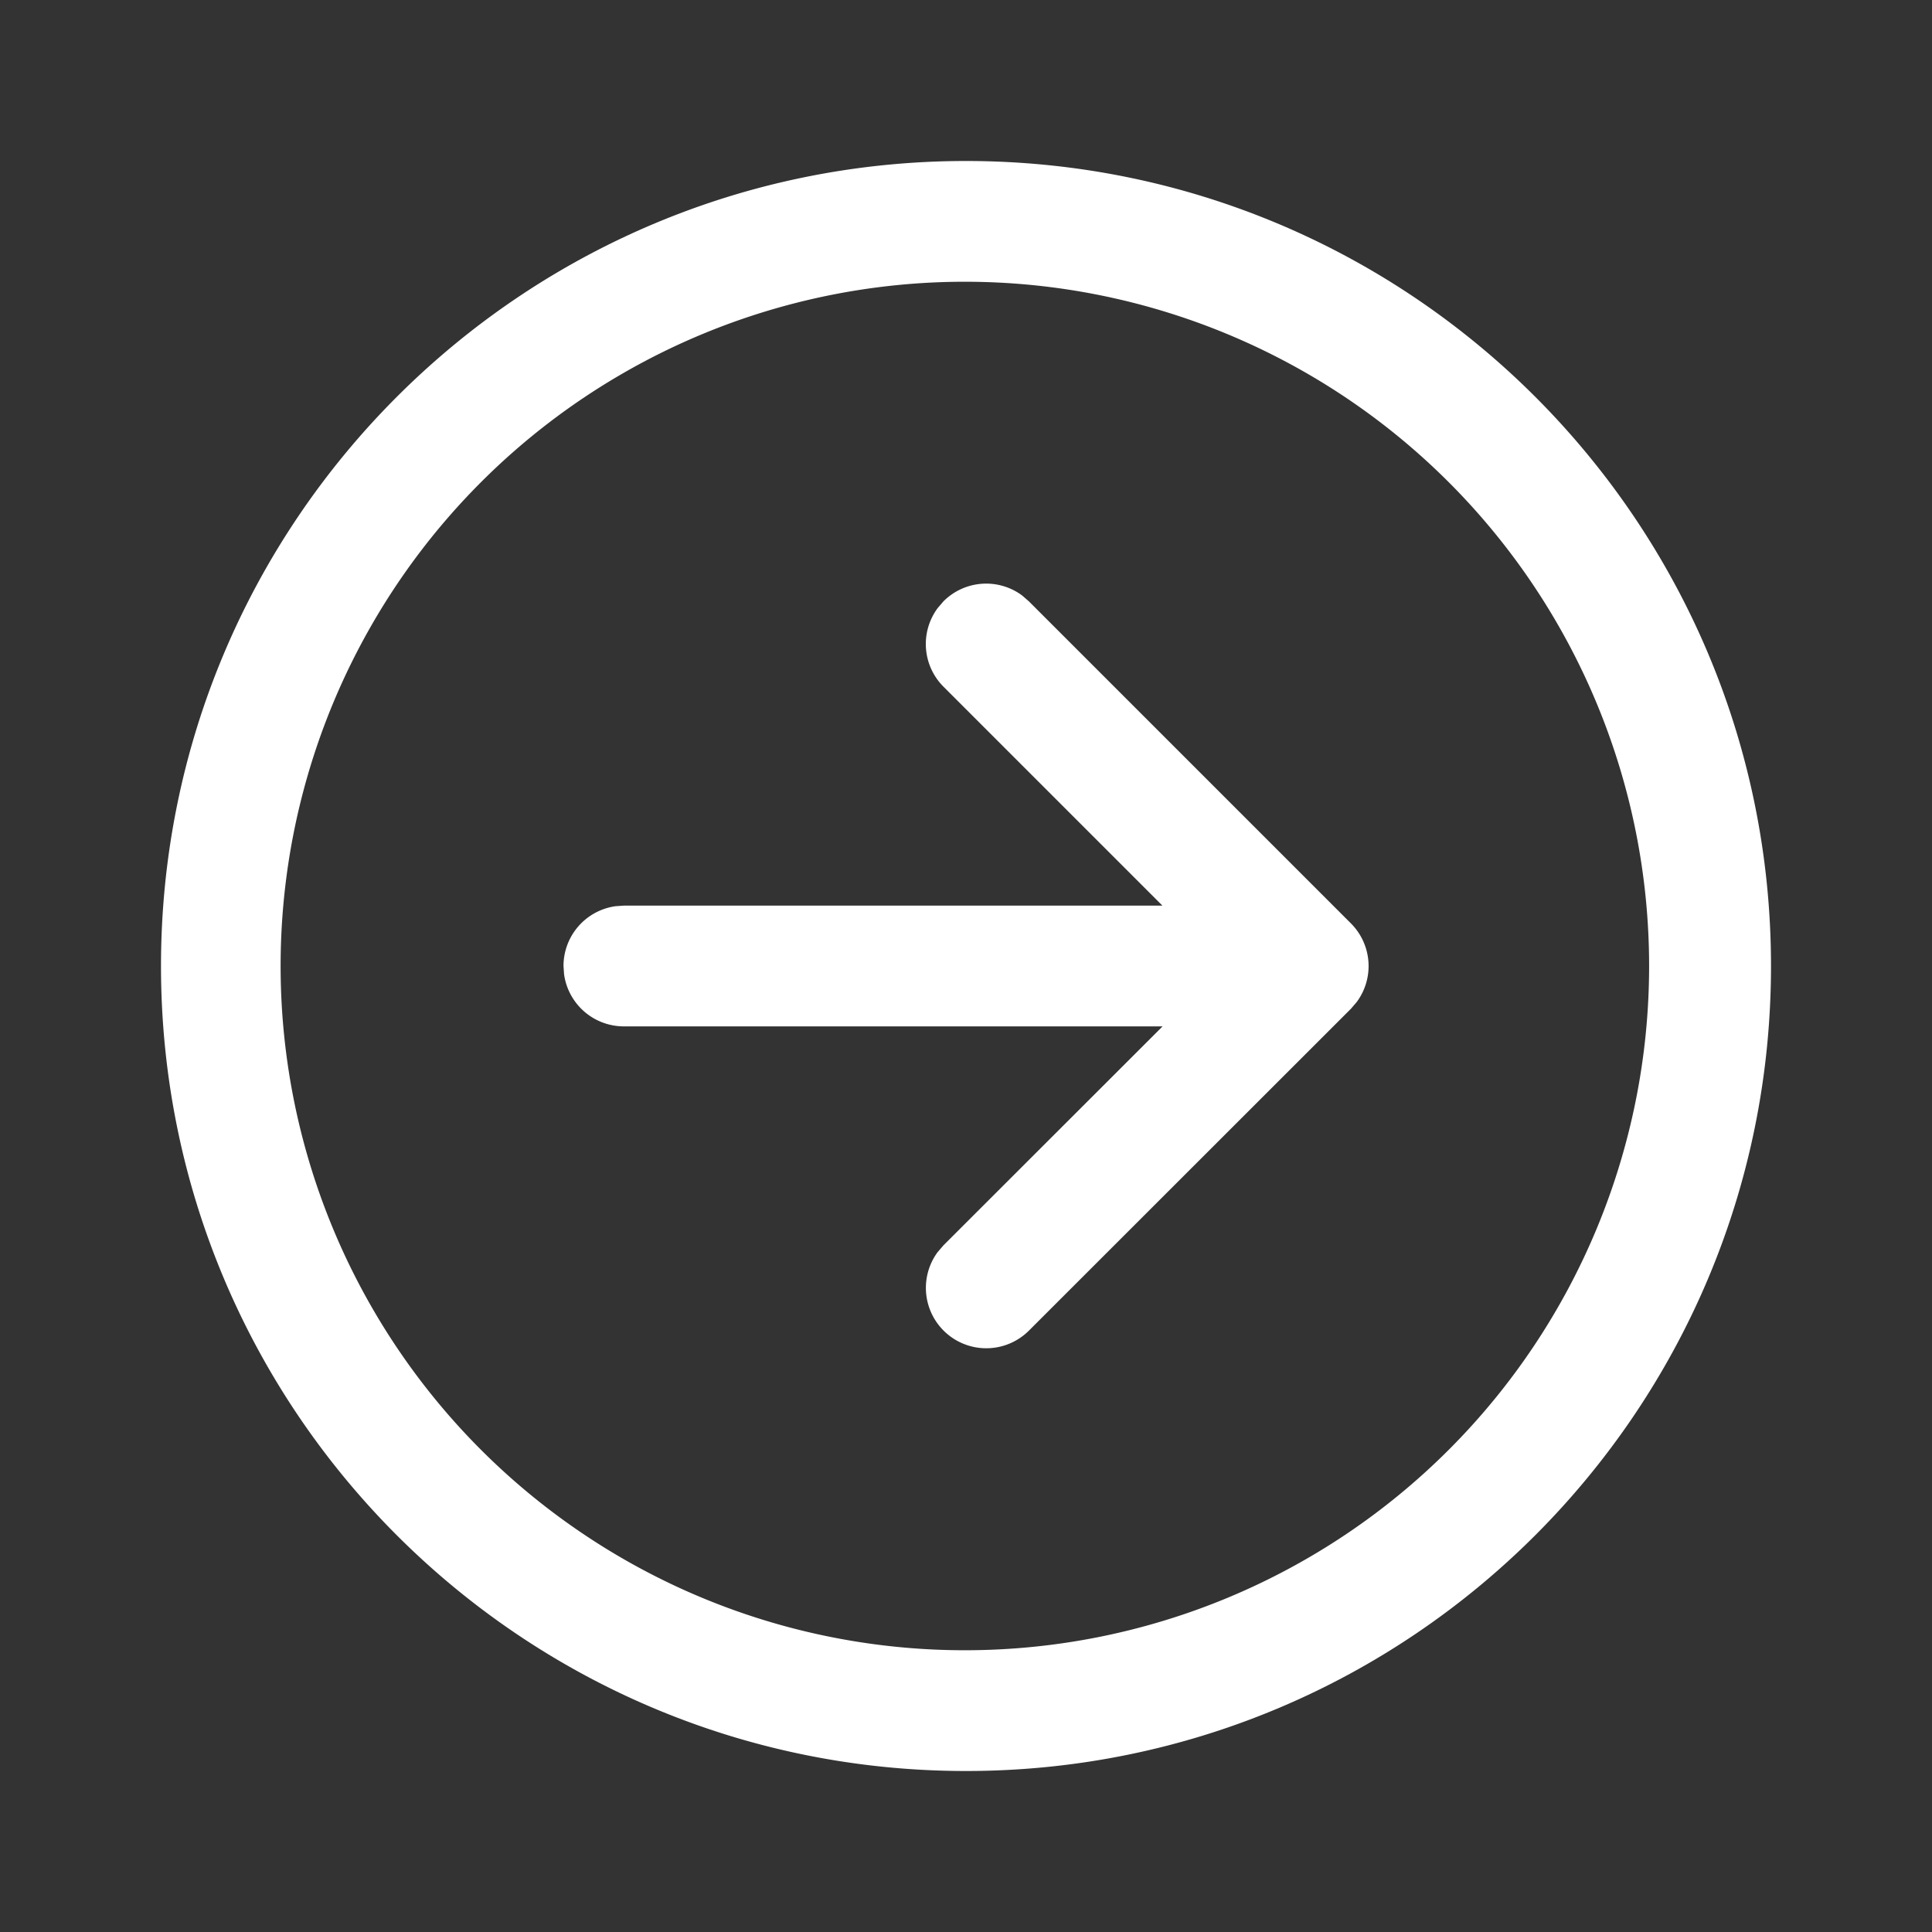 <?xml version="1.0" standalone="no"?><!DOCTYPE svg PUBLIC "-//W3C//DTD SVG 1.1//EN" "http://www.w3.org/Graphics/SVG/1.1/DTD/svg11.dtd">
<svg t="1629116135245" class="icon" viewBox="0 0 1024 1024" version="1.1"
    xmlns="http://www.w3.org/2000/svg" p-id="2735"
    xmlns:xlink="http://www.w3.org/1999/xlink" width="200" height="200">
    <rect x="0" y="0" width="1024" height="1024" fill="#333333" stroke="none"/>
    <defs>
        <style type="text/css"></style>
    </defs>
    <path d="M512 85.333c235.691 0 426.667 191.061 426.667 426.667 0 235.691-190.976 426.667-426.667 426.667-235.605 0-426.667-190.976-426.667-426.667C85.333 276.437 276.437 85.333 512 85.333z m0 64a362.667 362.667 0 1 0 0 725.333 362.667 362.667 0 0 0 0-725.333z m-15.019 172.971l3.072-3.584a32 32 0 0 1 41.685-3.115l3.584 3.115 170.667 170.667a32 32 0 0 1 3.115 41.685l-3.072 3.584-170.752 170.667a32 32 0 0 1-48.341-41.643l3.115-3.627 116.139-116.053H330.667a32 32 0 0 1-31.701-27.648L298.667 512a32 32 0 0 1 27.648-31.701l4.352-0.299h285.44l-116.053-116.053a32 32 0 0 1-3.072-41.643l3.072-3.584-3.072 3.584z" p-id="2736" fill="#ffffff"></path>
</svg>